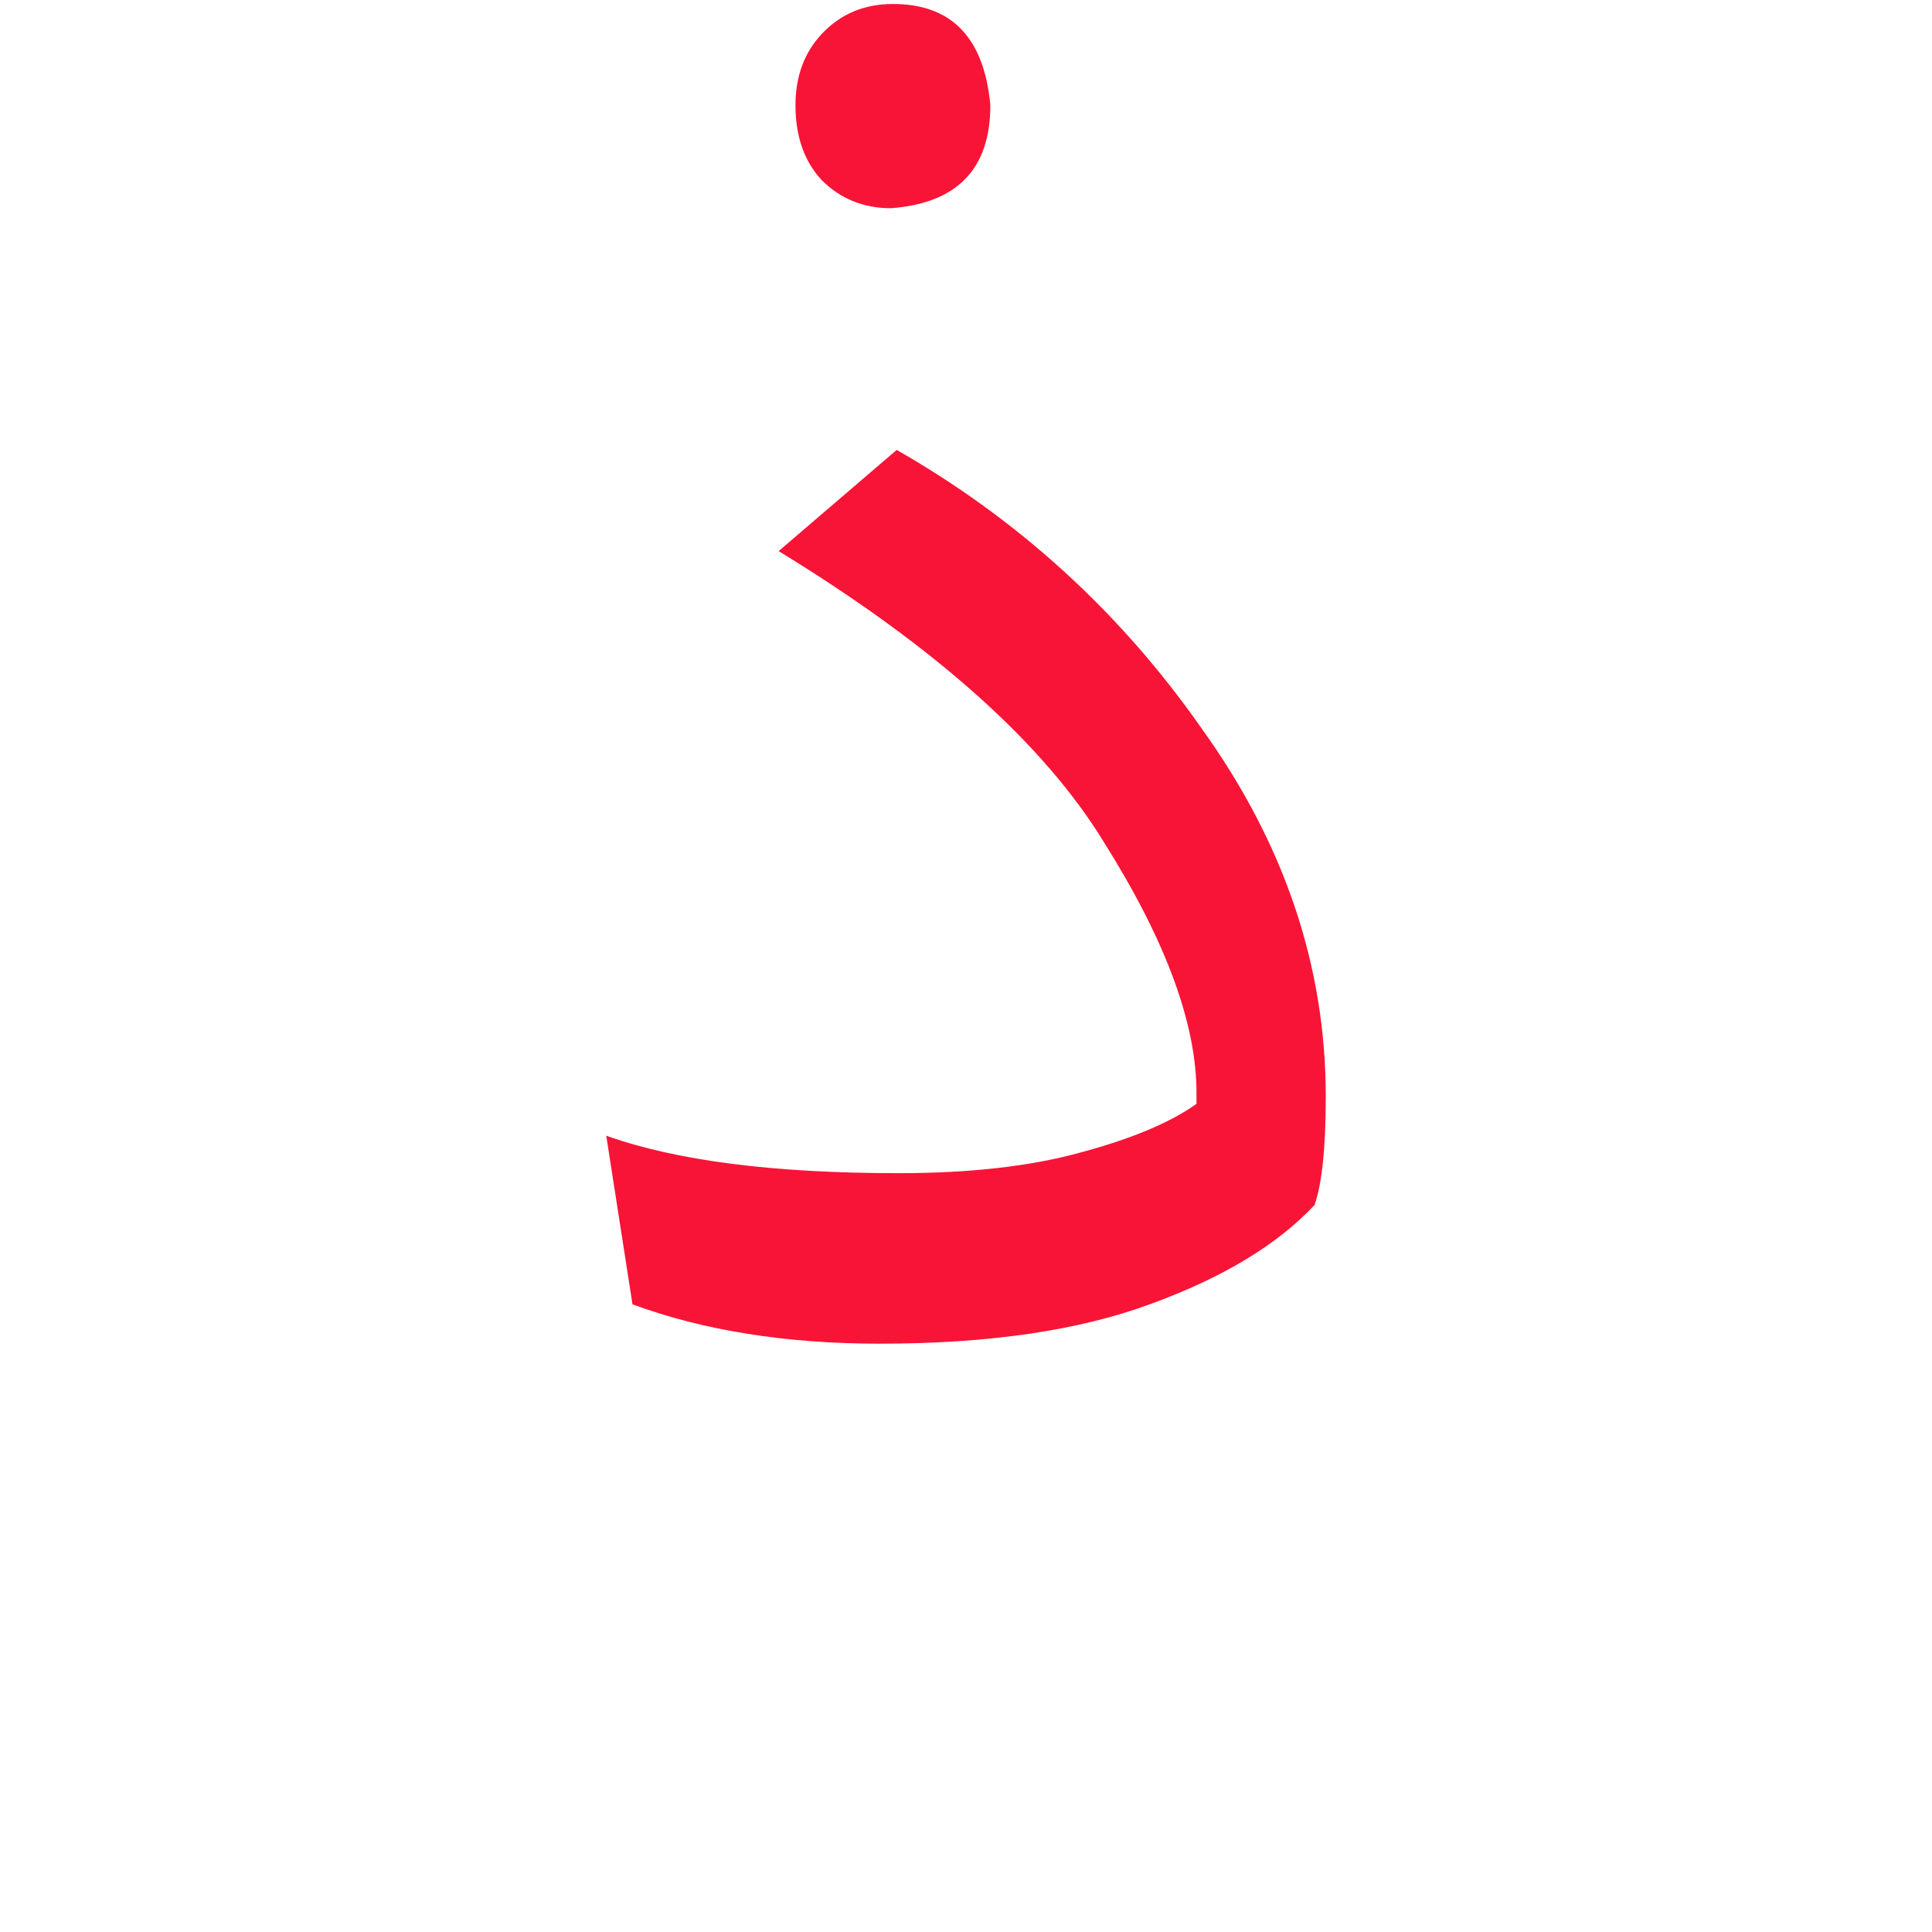 <?xml version="1.0" encoding="UTF-8" standalone="no"?>
<!-- Created with Inkscape (http://www.inkscape.org/) -->

<svg
   version="1.1"
   id="svg18"
   width="200"
   height="200"
   viewBox="0 0 200 200"
   sodipodi:docname="440_lf1.svg"
   inkscape:version="1.2.1 (9c6d41e410, 2022-07-14)"
   xmlns:inkscape="http://www.inkscape.org/namespaces/inkscape"
   xmlns:sodipodi="http://sodipodi.sourceforge.net/DTD/sodipodi-0.dtd"
   xmlns="http://www.w3.org/2000/svg"
   xmlns:svg="http://www.w3.org/2000/svg">
  <sodipodi:namedview
     id="namedview53"
     pagecolor="#ffffff"
     bordercolor="#000000"
     borderopacity="0.25"
     inkscape:showpageshadow="2"
     inkscape:pageopacity="0.0"
     inkscape:pagecheckerboard="0"
     inkscape:deskcolor="#d1d1d1"
     showgrid="false"
     inkscape:zoom="2.9614656"
     inkscape:cx="199.56335"
     inkscape:cy="13.506826"
     inkscape:window-width="1700"
     inkscape:window-height="1396"
     inkscape:window-x="8"
     inkscape:window-y="28"
     inkscape:window-maximized="1"
     inkscape:current-layer="text43064" />
  <defs
     id="defs22" />
  <g
     aria-label="ذ"
     id="text43064"
     style="font-size:271.552px;font-family:Kalamna;-inkscape-font-specification:Kalamna;fill:#f81436;stroke-width:0.501">
    <path
       d="m 91.078,139.098 q -14.547,0 -25.603,-4.073 l -2.716,-17.457 q 10.862,3.879 30.259,3.879 11.056,0 18.815,-2.134 7.953,-2.134 12.026,-5.043 v -1.164 q 0,-10.668 -9.504,-25.797 -9.31,-15.323 -33.75,-30.259 l 12.22,-10.474 q 19.009,10.862 31.616,28.901 12.802,17.845 12.802,38.017 0,7.953 -1.164,11.25 -5.819,6.207 -17.069,10.28 -11.056,4.073 -27.931,4.073 z M 92.241,21.554 q -4.267,0 -7.177,-2.909 -2.716,-2.909 -2.716,-7.759 0,-4.461 2.716,-7.371 2.909,-3.103 7.371,-3.103 9.116,0 10.086,10.474 0,9.892 -10.28,10.668 z"
       id="path267" />
  </g>
</svg>
